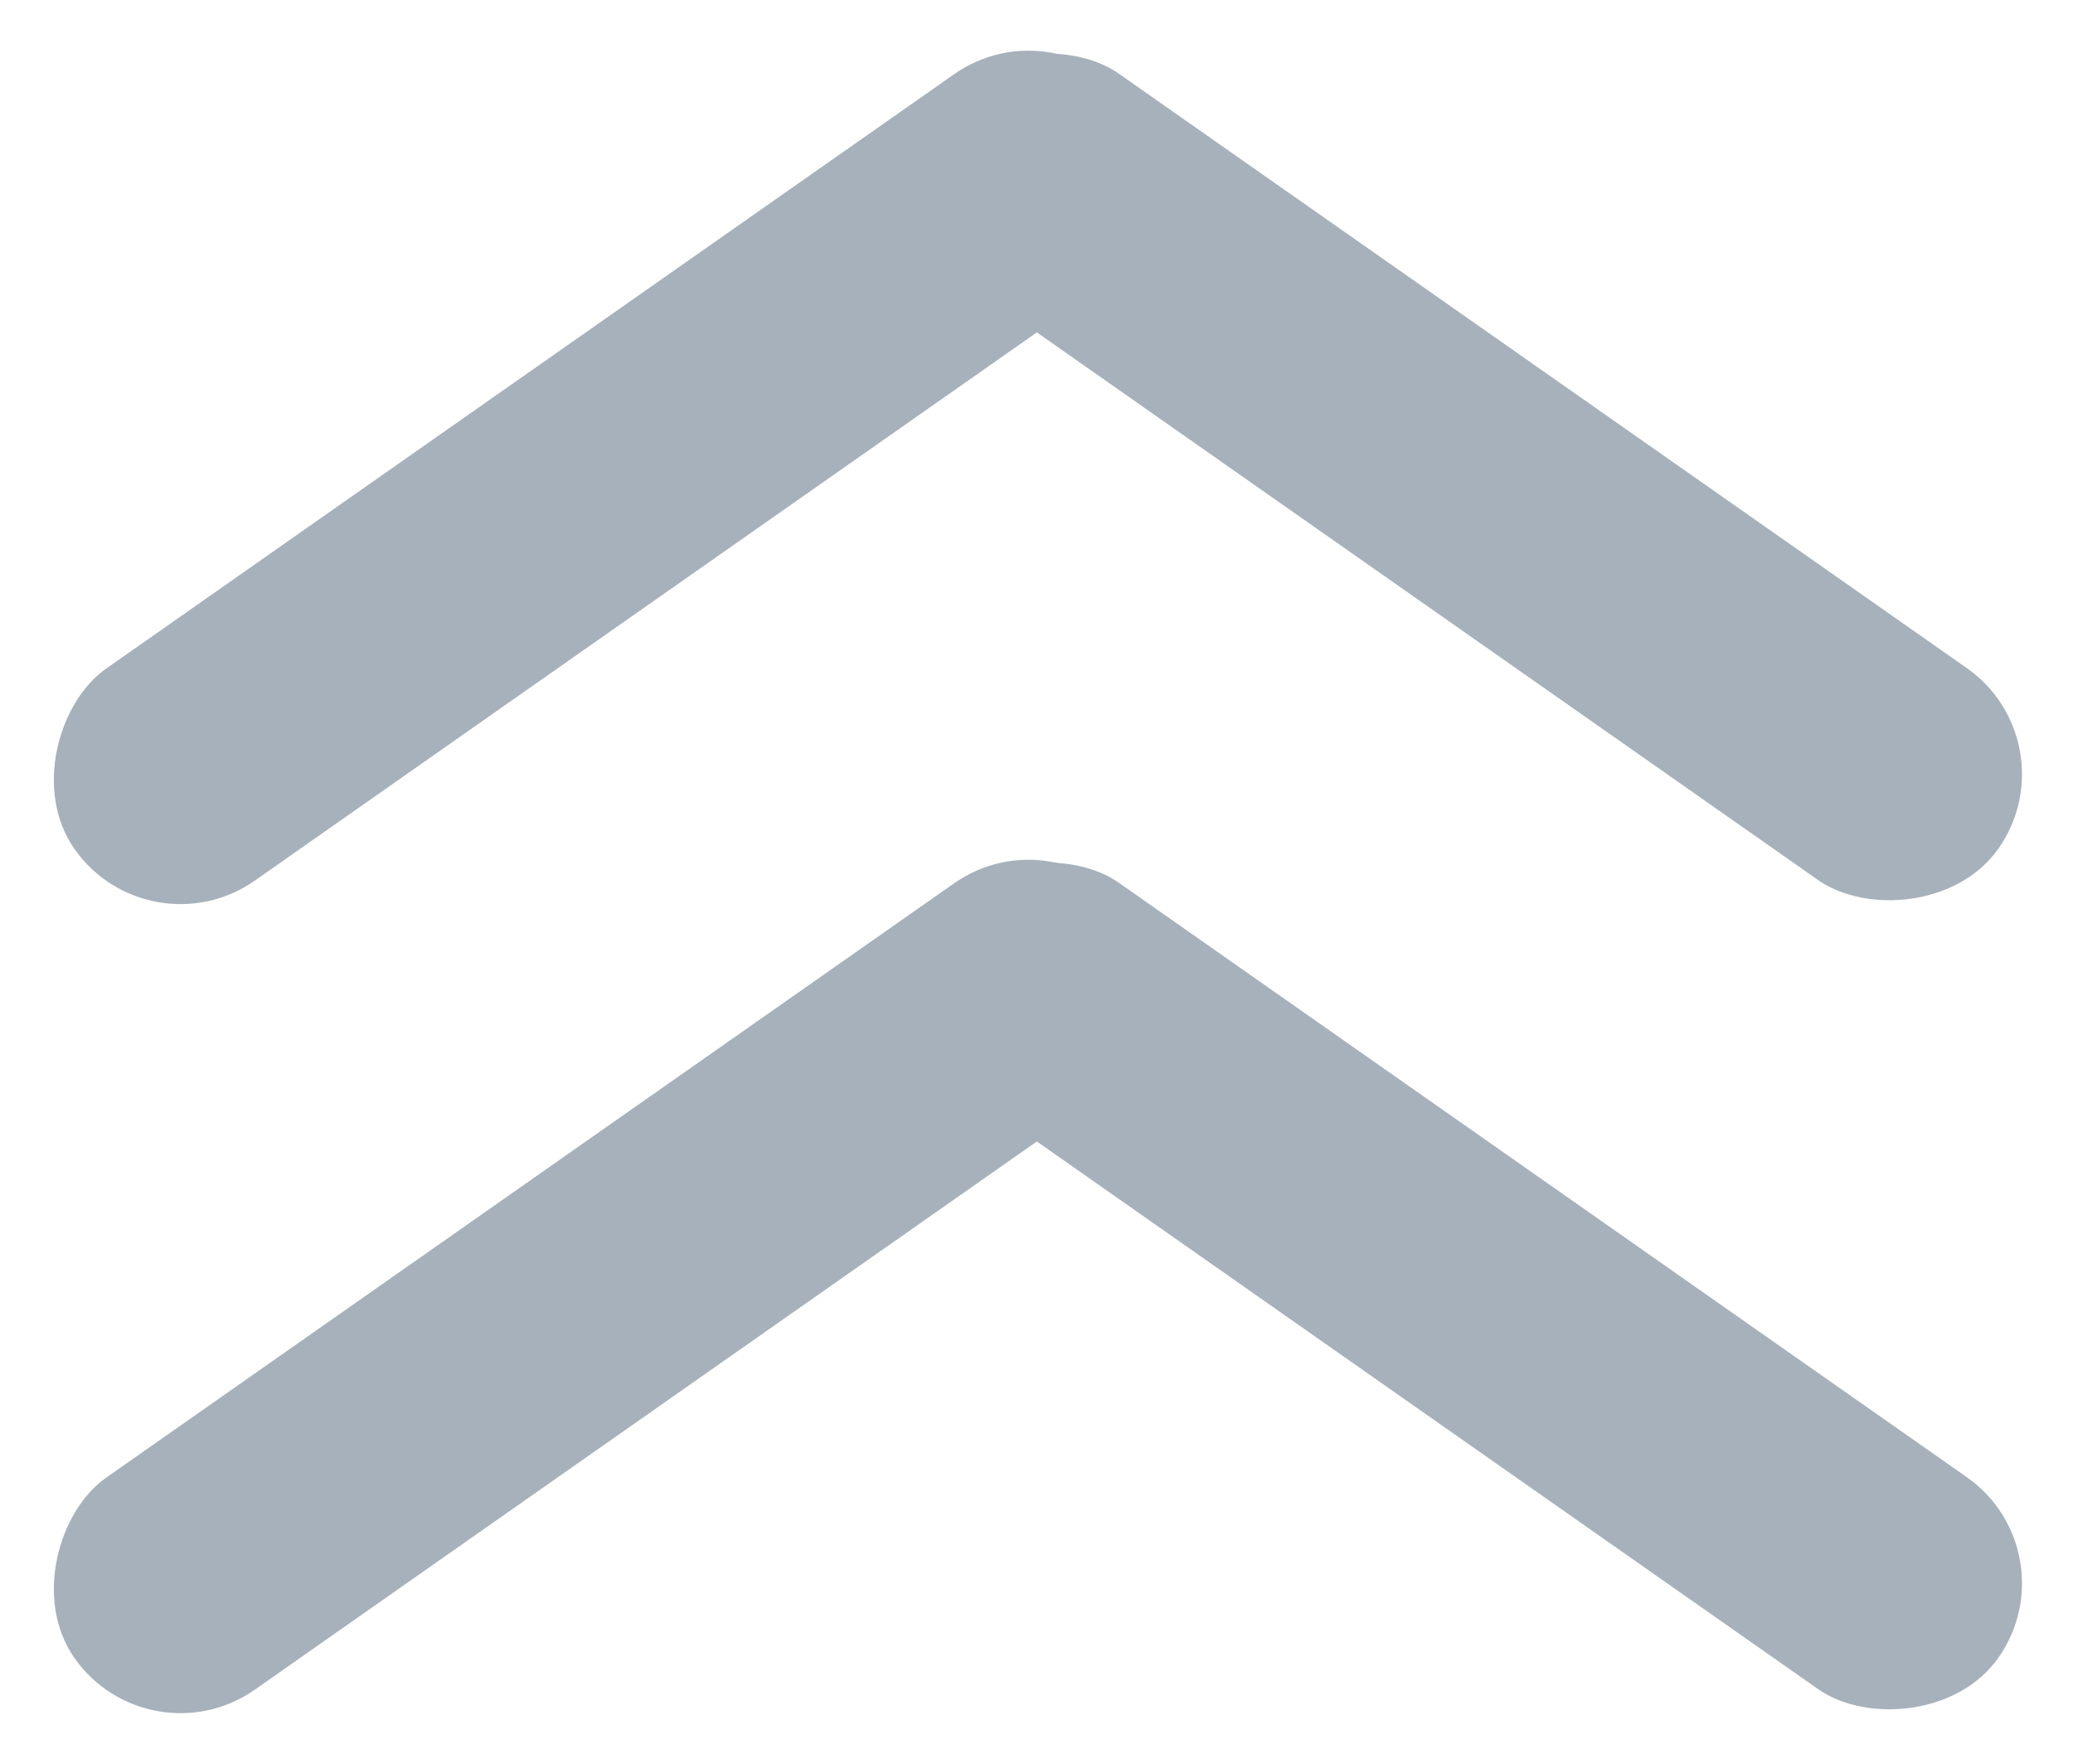 <svg xmlns="http://www.w3.org/2000/svg" width="12.813" height="10.899" viewBox="0 0 12.813 10.899"><g transform="translate(1.496 11.595) rotate(-90)"><g transform="translate(5.252 -0.342)"><rect width="1.6" height="8" rx="0.8" transform="matrix(-0.819, 0.574, -0.574, -0.819, 6.344, 5.399)" fill="#a7b1bb"/><rect width="1.6" height="8" rx="0.8" transform="matrix(-0.819, -0.574, 0.574, -0.819, 1.755, 11.658)" fill="#a7b1bb"/></g><g transform="translate(0.252 -0.342)"><rect width="1.6" height="8" rx="0.8" transform="matrix(-0.819, 0.574, -0.574, -0.819, 6.344, 5.399)" fill="#a7b1bb"/><rect width="1.6" height="8" rx="0.8" transform="matrix(-0.819, -0.574, 0.574, -0.819, 1.755, 11.658)" fill="#a7b1bb"/></g></g></svg>